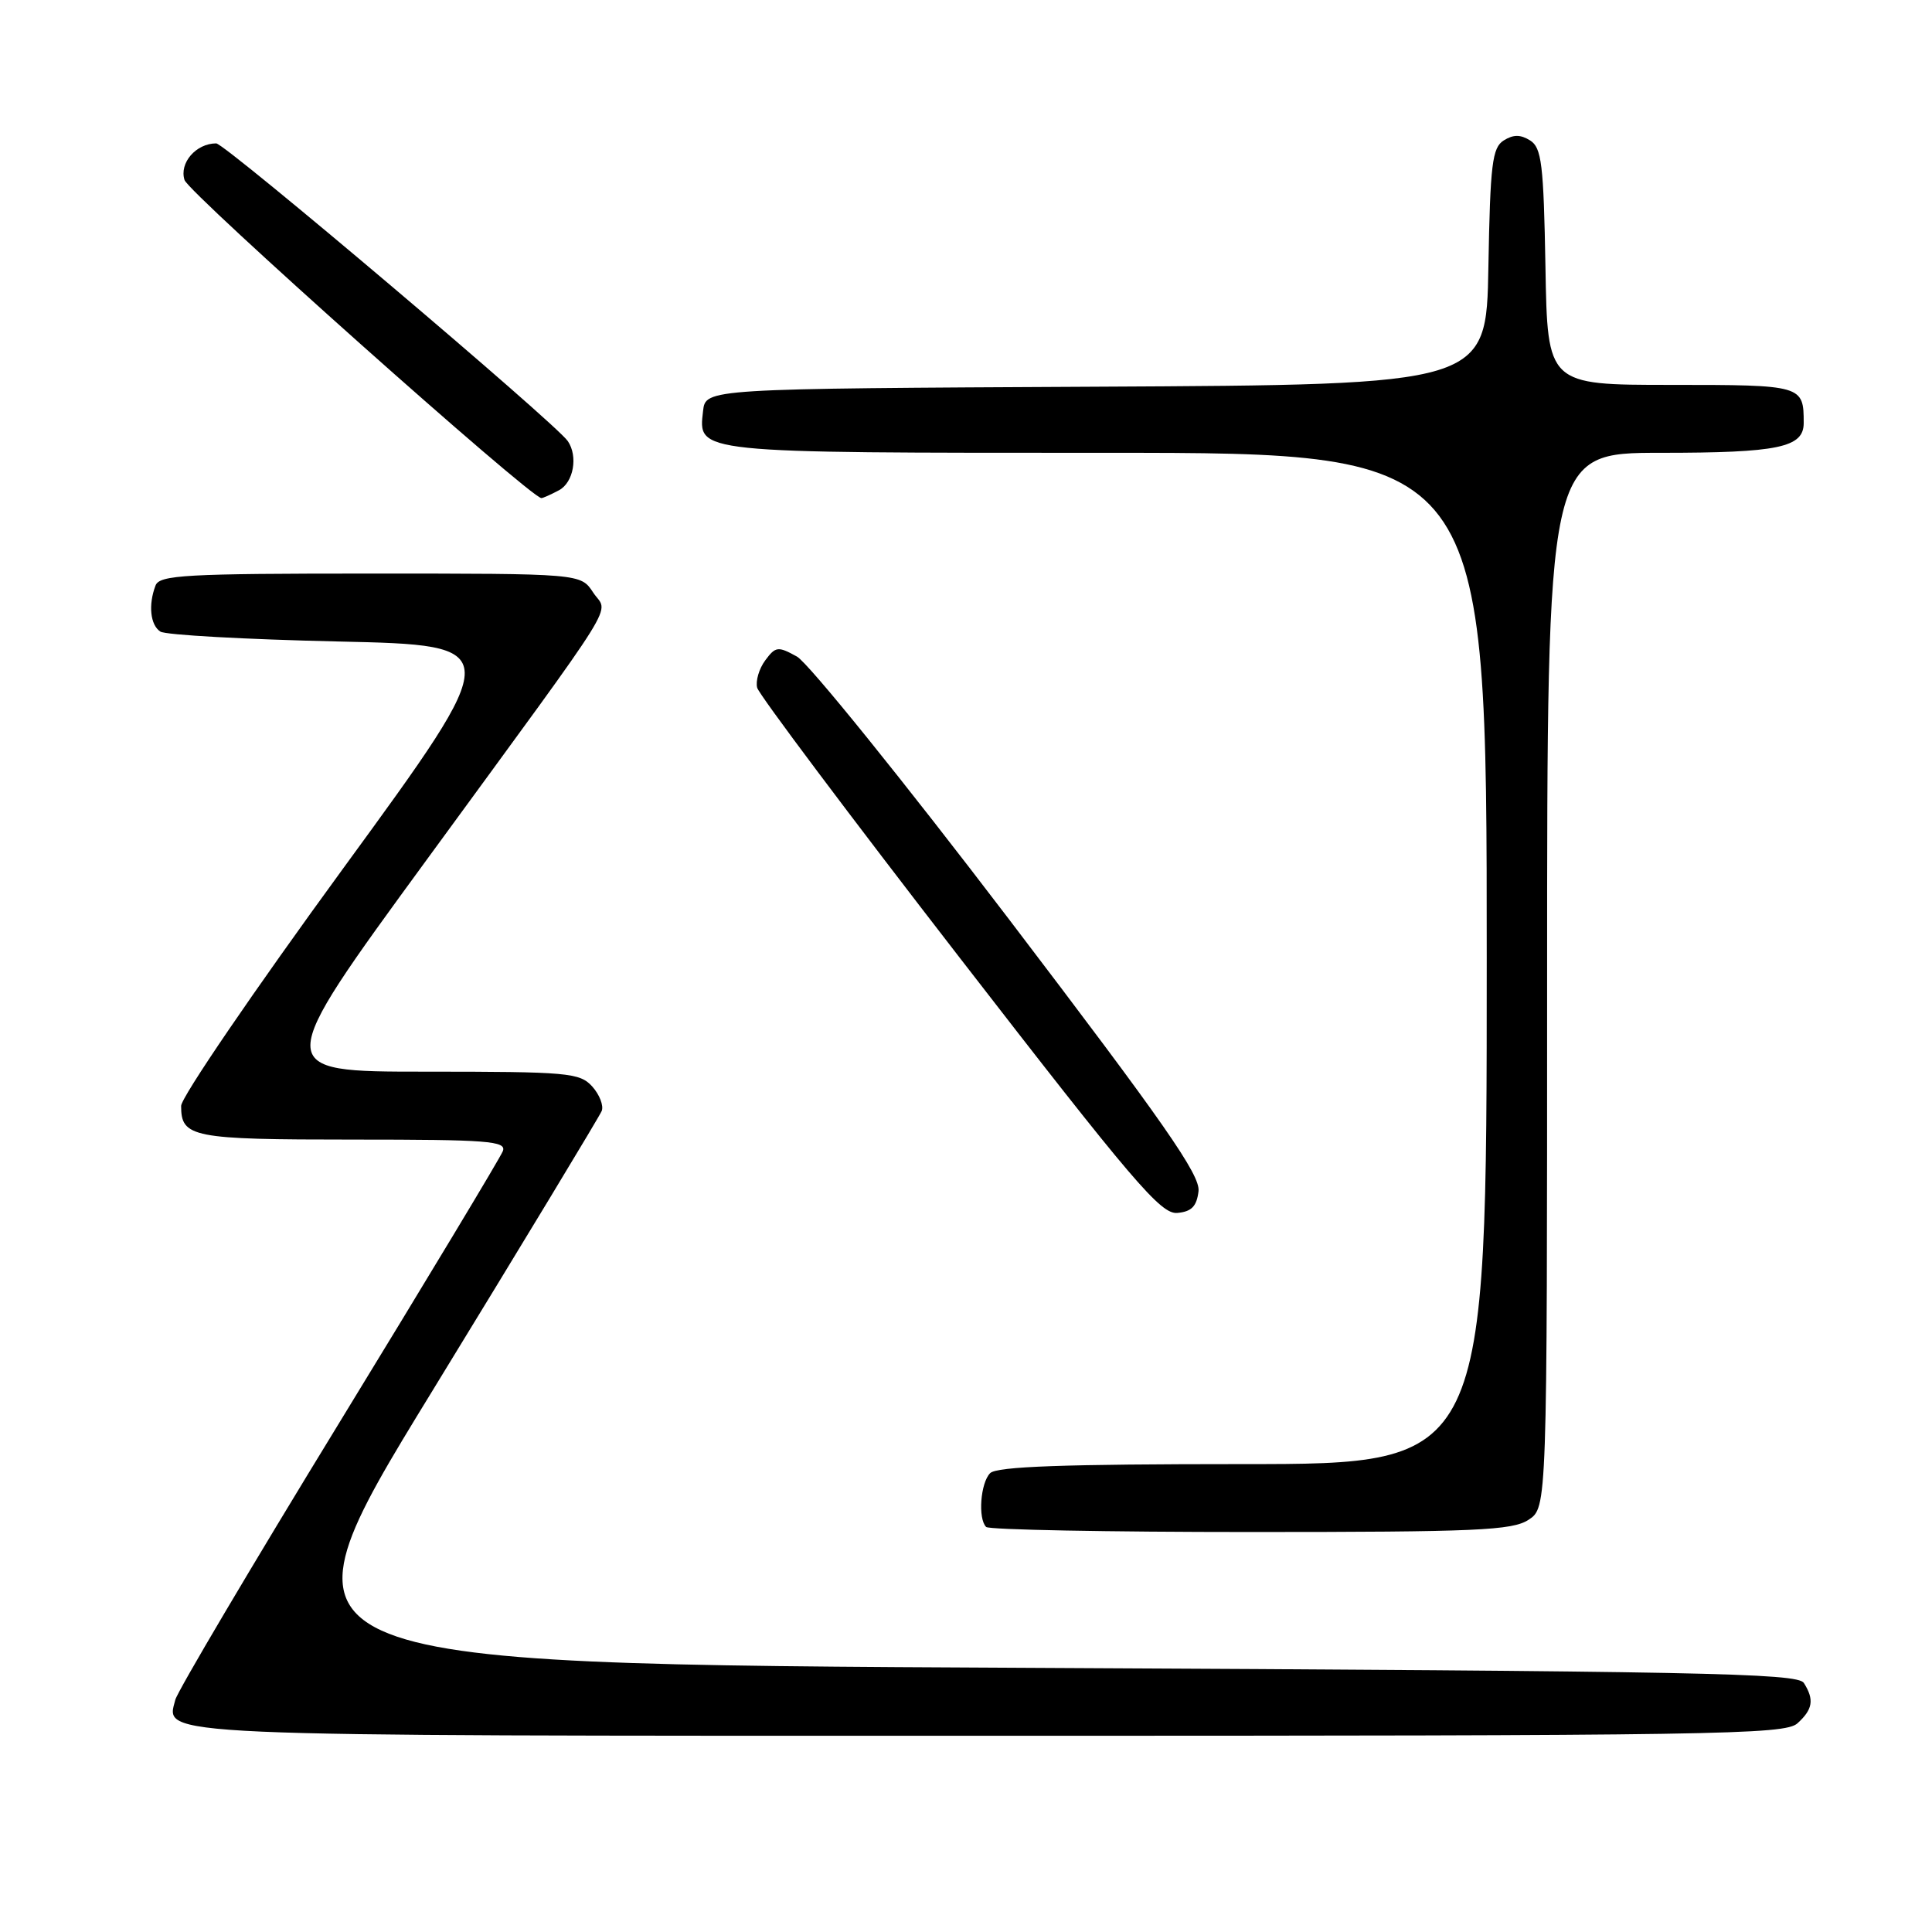 <?xml version="1.0" encoding="UTF-8" standalone="no"?>
<!DOCTYPE svg PUBLIC "-//W3C//DTD SVG 1.1//EN" "http://www.w3.org/Graphics/SVG/1.1/DTD/svg11.dtd" >
<svg xmlns="http://www.w3.org/2000/svg" xmlns:xlink="http://www.w3.org/1999/xlink" version="1.1" viewBox="0 0 256 256">
 <g >
 <path fill="currentColor"
d=" M 238.17 228.35 C 240.21 226.50 240.42 225.21 239.02 223.00 C 238.19 221.69 225.34 221.44 136.60 221.00 C 35.12 220.50 35.12 220.50 57.17 184.50 C 69.29 164.70 79.44 147.92 79.73 147.21 C 80.01 146.50 79.44 145.04 78.47 143.96 C 76.81 142.14 75.29 142.00 56.36 142.00 C 36.02 142.00 36.02 142.00 56.55 113.91 C 82.89 77.85 80.59 81.55 78.59 78.50 C 76.95 76.00 76.95 76.00 49.08 76.00 C 24.59 76.00 21.14 76.19 20.61 77.58 C 19.63 80.14 19.91 82.82 21.25 83.69 C 21.94 84.14 32.52 84.72 44.78 85.00 C 67.05 85.50 67.05 85.50 45.53 114.99 C 33.69 131.21 24.00 145.41 24.00 146.54 C 24.00 150.72 25.42 151.00 46.81 151.00 C 64.69 151.00 67.14 151.19 66.63 152.53 C 66.31 153.37 56.53 169.60 44.91 188.60 C 33.28 207.61 23.53 224.09 23.23 225.23 C 21.95 230.13 19.04 230.00 131.36 230.00 C 227.64 230.00 236.49 229.86 238.17 228.35 Z  M 202.54 201.38 C 205.00 199.77 205.00 199.77 205.00 129.88 C 205.00 60.00 205.00 60.00 220.07 60.00 C 235.65 60.00 239.00 59.30 239.00 56.05 C 239.00 51.04 238.85 51.00 221.42 51.00 C 205.05 51.00 205.05 51.00 204.78 35.36 C 204.54 21.73 204.27 19.57 202.75 18.61 C 201.47 17.81 200.53 17.81 199.25 18.61 C 197.73 19.57 197.46 21.73 197.22 35.35 C 196.95 50.98 196.95 50.98 145.22 51.24 C 93.50 51.50 93.50 51.50 93.16 54.45 C 92.52 60.08 91.79 60.00 146.69 60.00 C 197.00 60.00 197.00 60.00 197.00 127.00 C 197.00 194.00 197.00 194.00 164.70 194.00 C 140.91 194.00 132.08 194.32 131.20 195.20 C 129.92 196.48 129.56 201.23 130.67 202.33 C 131.03 202.70 146.80 203.00 165.70 203.00 C 195.66 203.00 200.39 202.79 202.54 201.38 Z  M 158.81 157.84 C 159.06 155.69 154.27 148.83 133.72 121.84 C 119.75 103.50 107.10 87.83 105.60 87.00 C 103.09 85.61 102.77 85.65 101.40 87.50 C 100.58 88.60 100.10 90.24 100.33 91.13 C 100.56 92.03 112.62 108.11 127.13 126.86 C 150.18 156.65 153.81 160.92 156.00 160.72 C 157.89 160.55 158.57 159.85 158.81 157.84 Z  M 74.07 64.96 C 76.00 63.93 76.62 60.45 75.23 58.44 C 73.58 56.04 29.83 19.00 28.65 19.00 C 25.98 19.00 23.73 21.59 24.45 23.85 C 25.01 25.61 70.32 66.00 71.74 66.00 C 71.95 66.00 73.00 65.53 74.07 64.96 Z "/>
</g>
</svg>